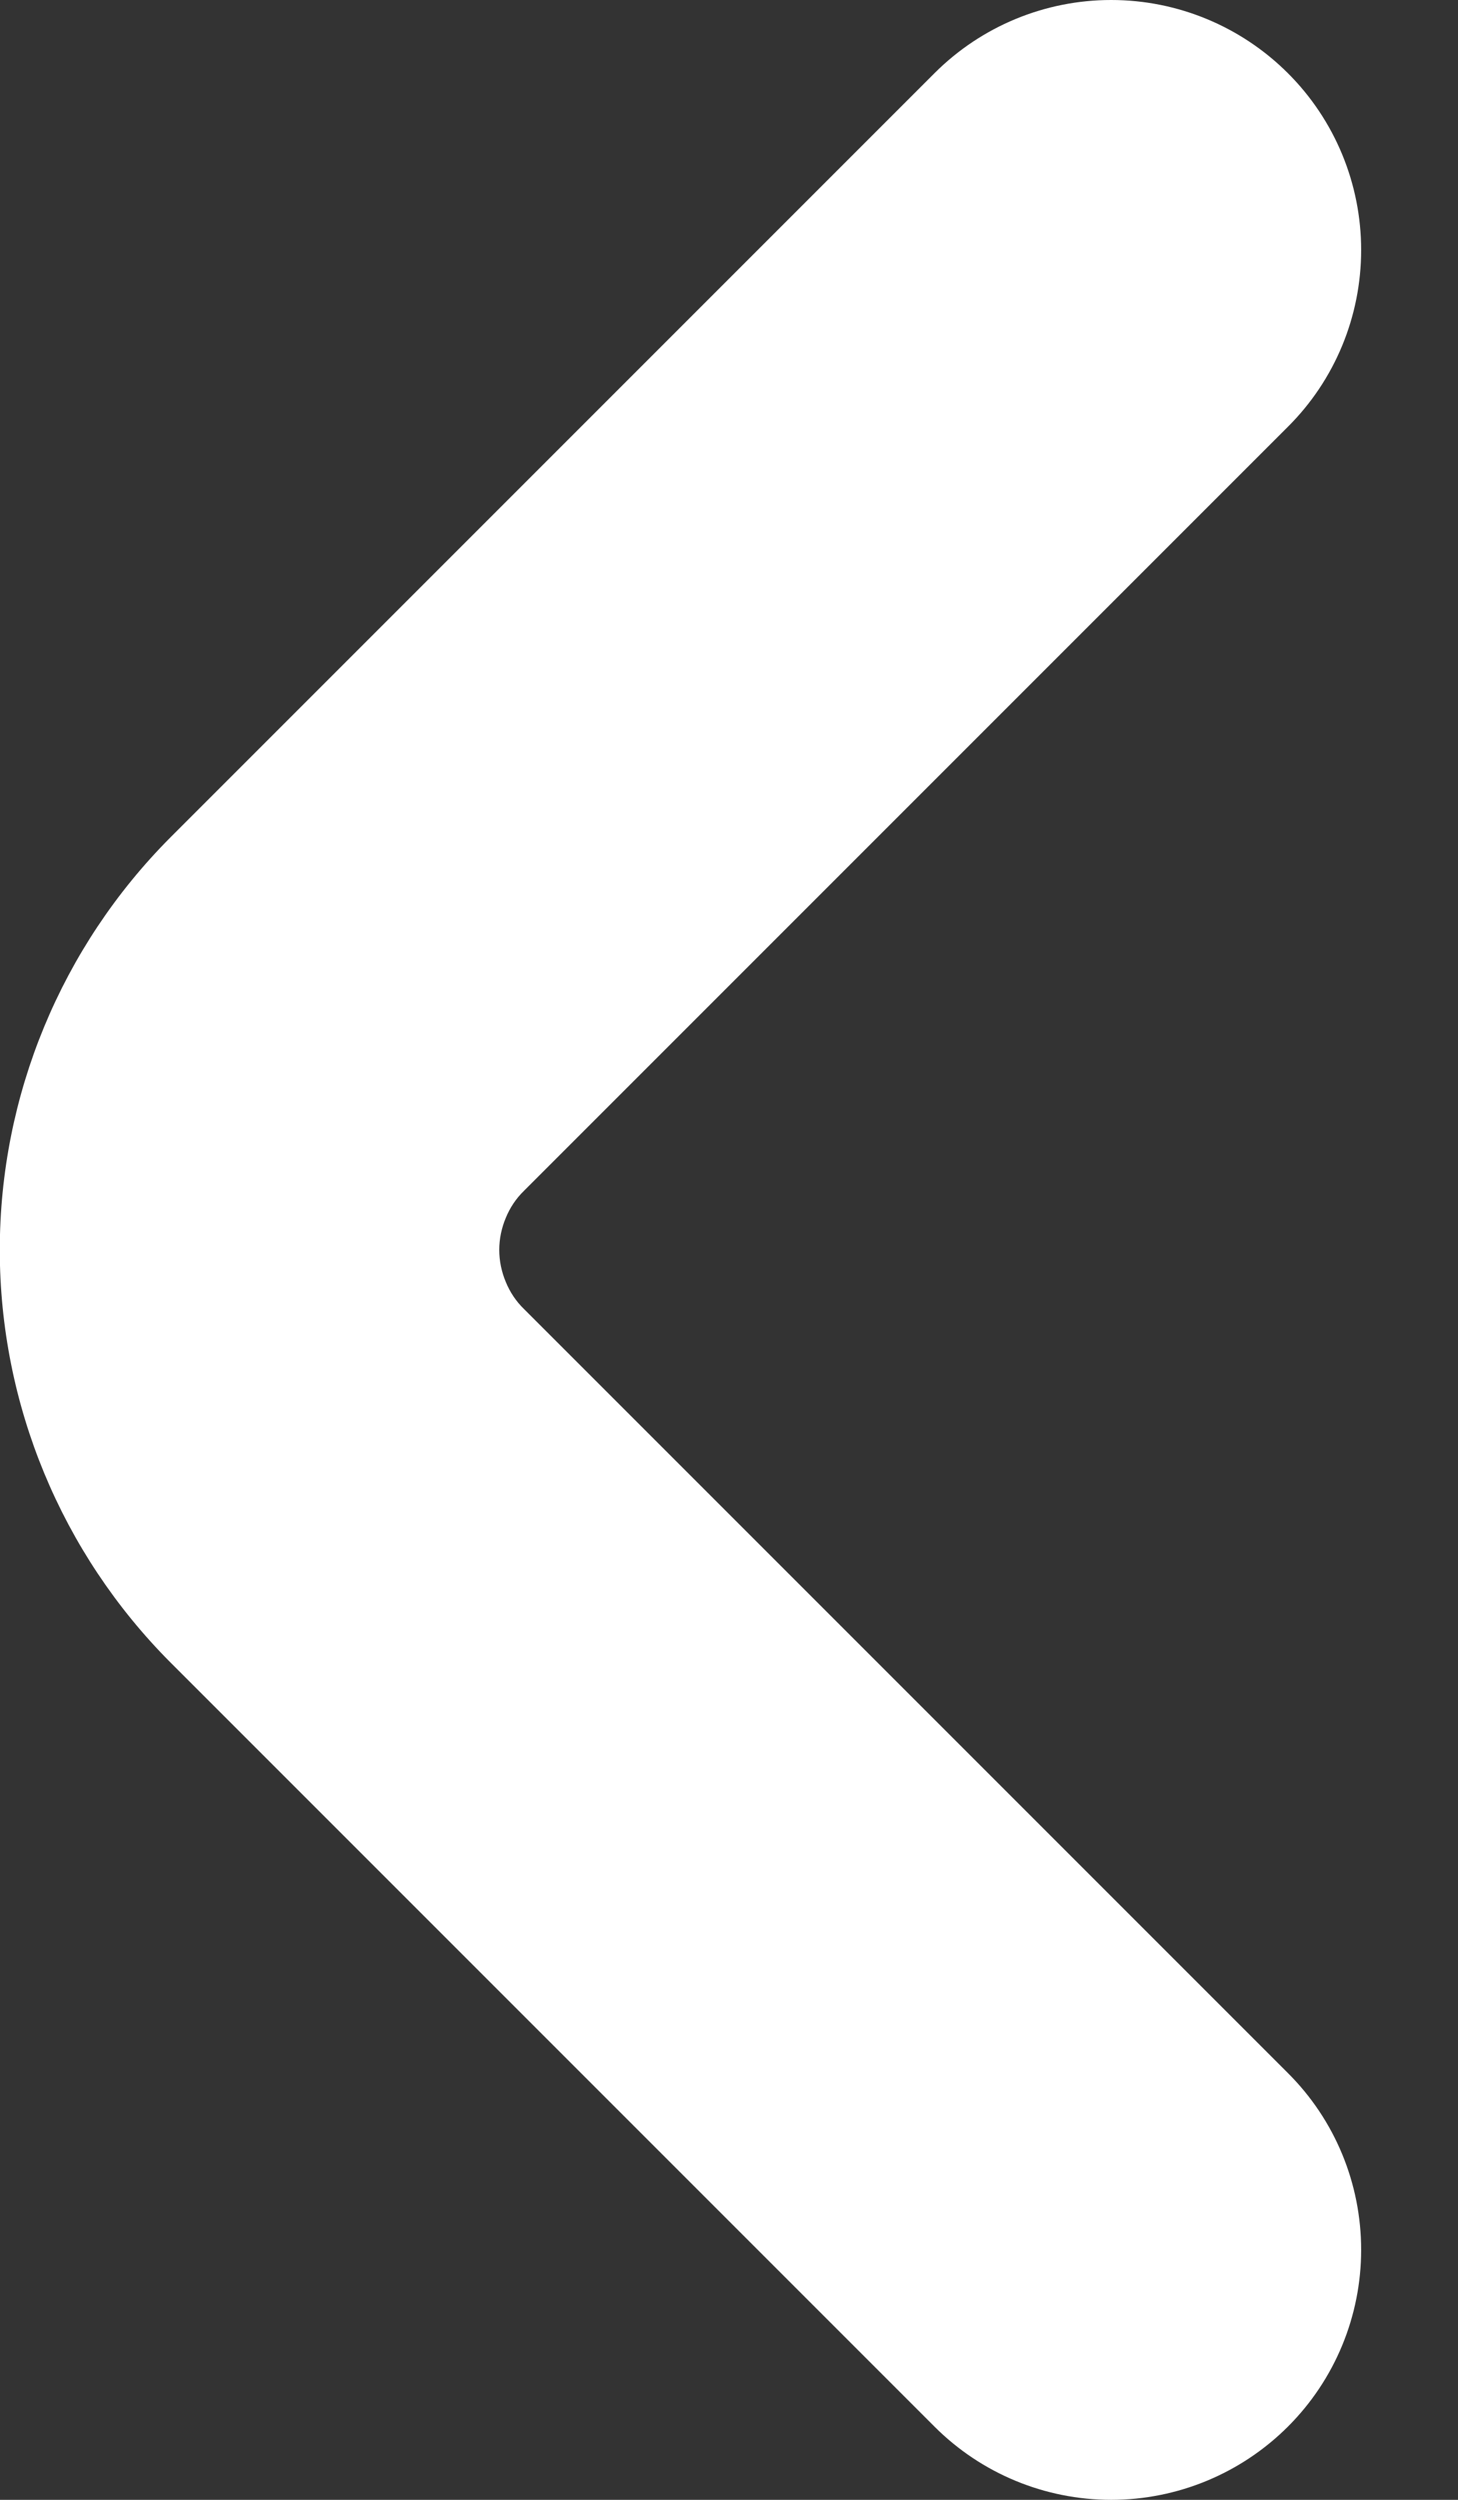 <svg width="7" height="12" viewBox="0 0 7 12" fill="none" xmlns="http://www.w3.org/2000/svg">
<rect x="0" y="0" width="7" height="12" fill="#333333" stroke="none"/>
<path d="M0.818 7.98L4.487 11.649C4.712 11.874 5.017 12 5.335 12C5.654 12 5.959 11.873 6.184 11.648C6.409 11.423 6.535 11.118 6.535 10.8C6.535 10.481 6.409 10.176 6.183 9.951L2.515 6.283C2.477 6.246 2.448 6.202 2.428 6.153C2.408 6.105 2.397 6.053 2.397 6C2.397 5.947 2.408 5.895 2.428 5.847C2.448 5.798 2.477 5.754 2.515 5.717L6.183 2.049C6.409 1.824 6.535 1.519 6.535 1.2C6.535 0.882 6.409 0.577 6.184 0.352C5.959 0.127 5.654 7.54173e-05 5.335 1.0489e-07C5.017 -7.52076e-05 4.712 0.126 4.487 0.351L0.818 4.02C0.294 4.546 -0.001 5.258 -0.001 6C-0.001 6.742 0.294 7.454 0.818 7.98Z" fill="white"/>
</svg>
